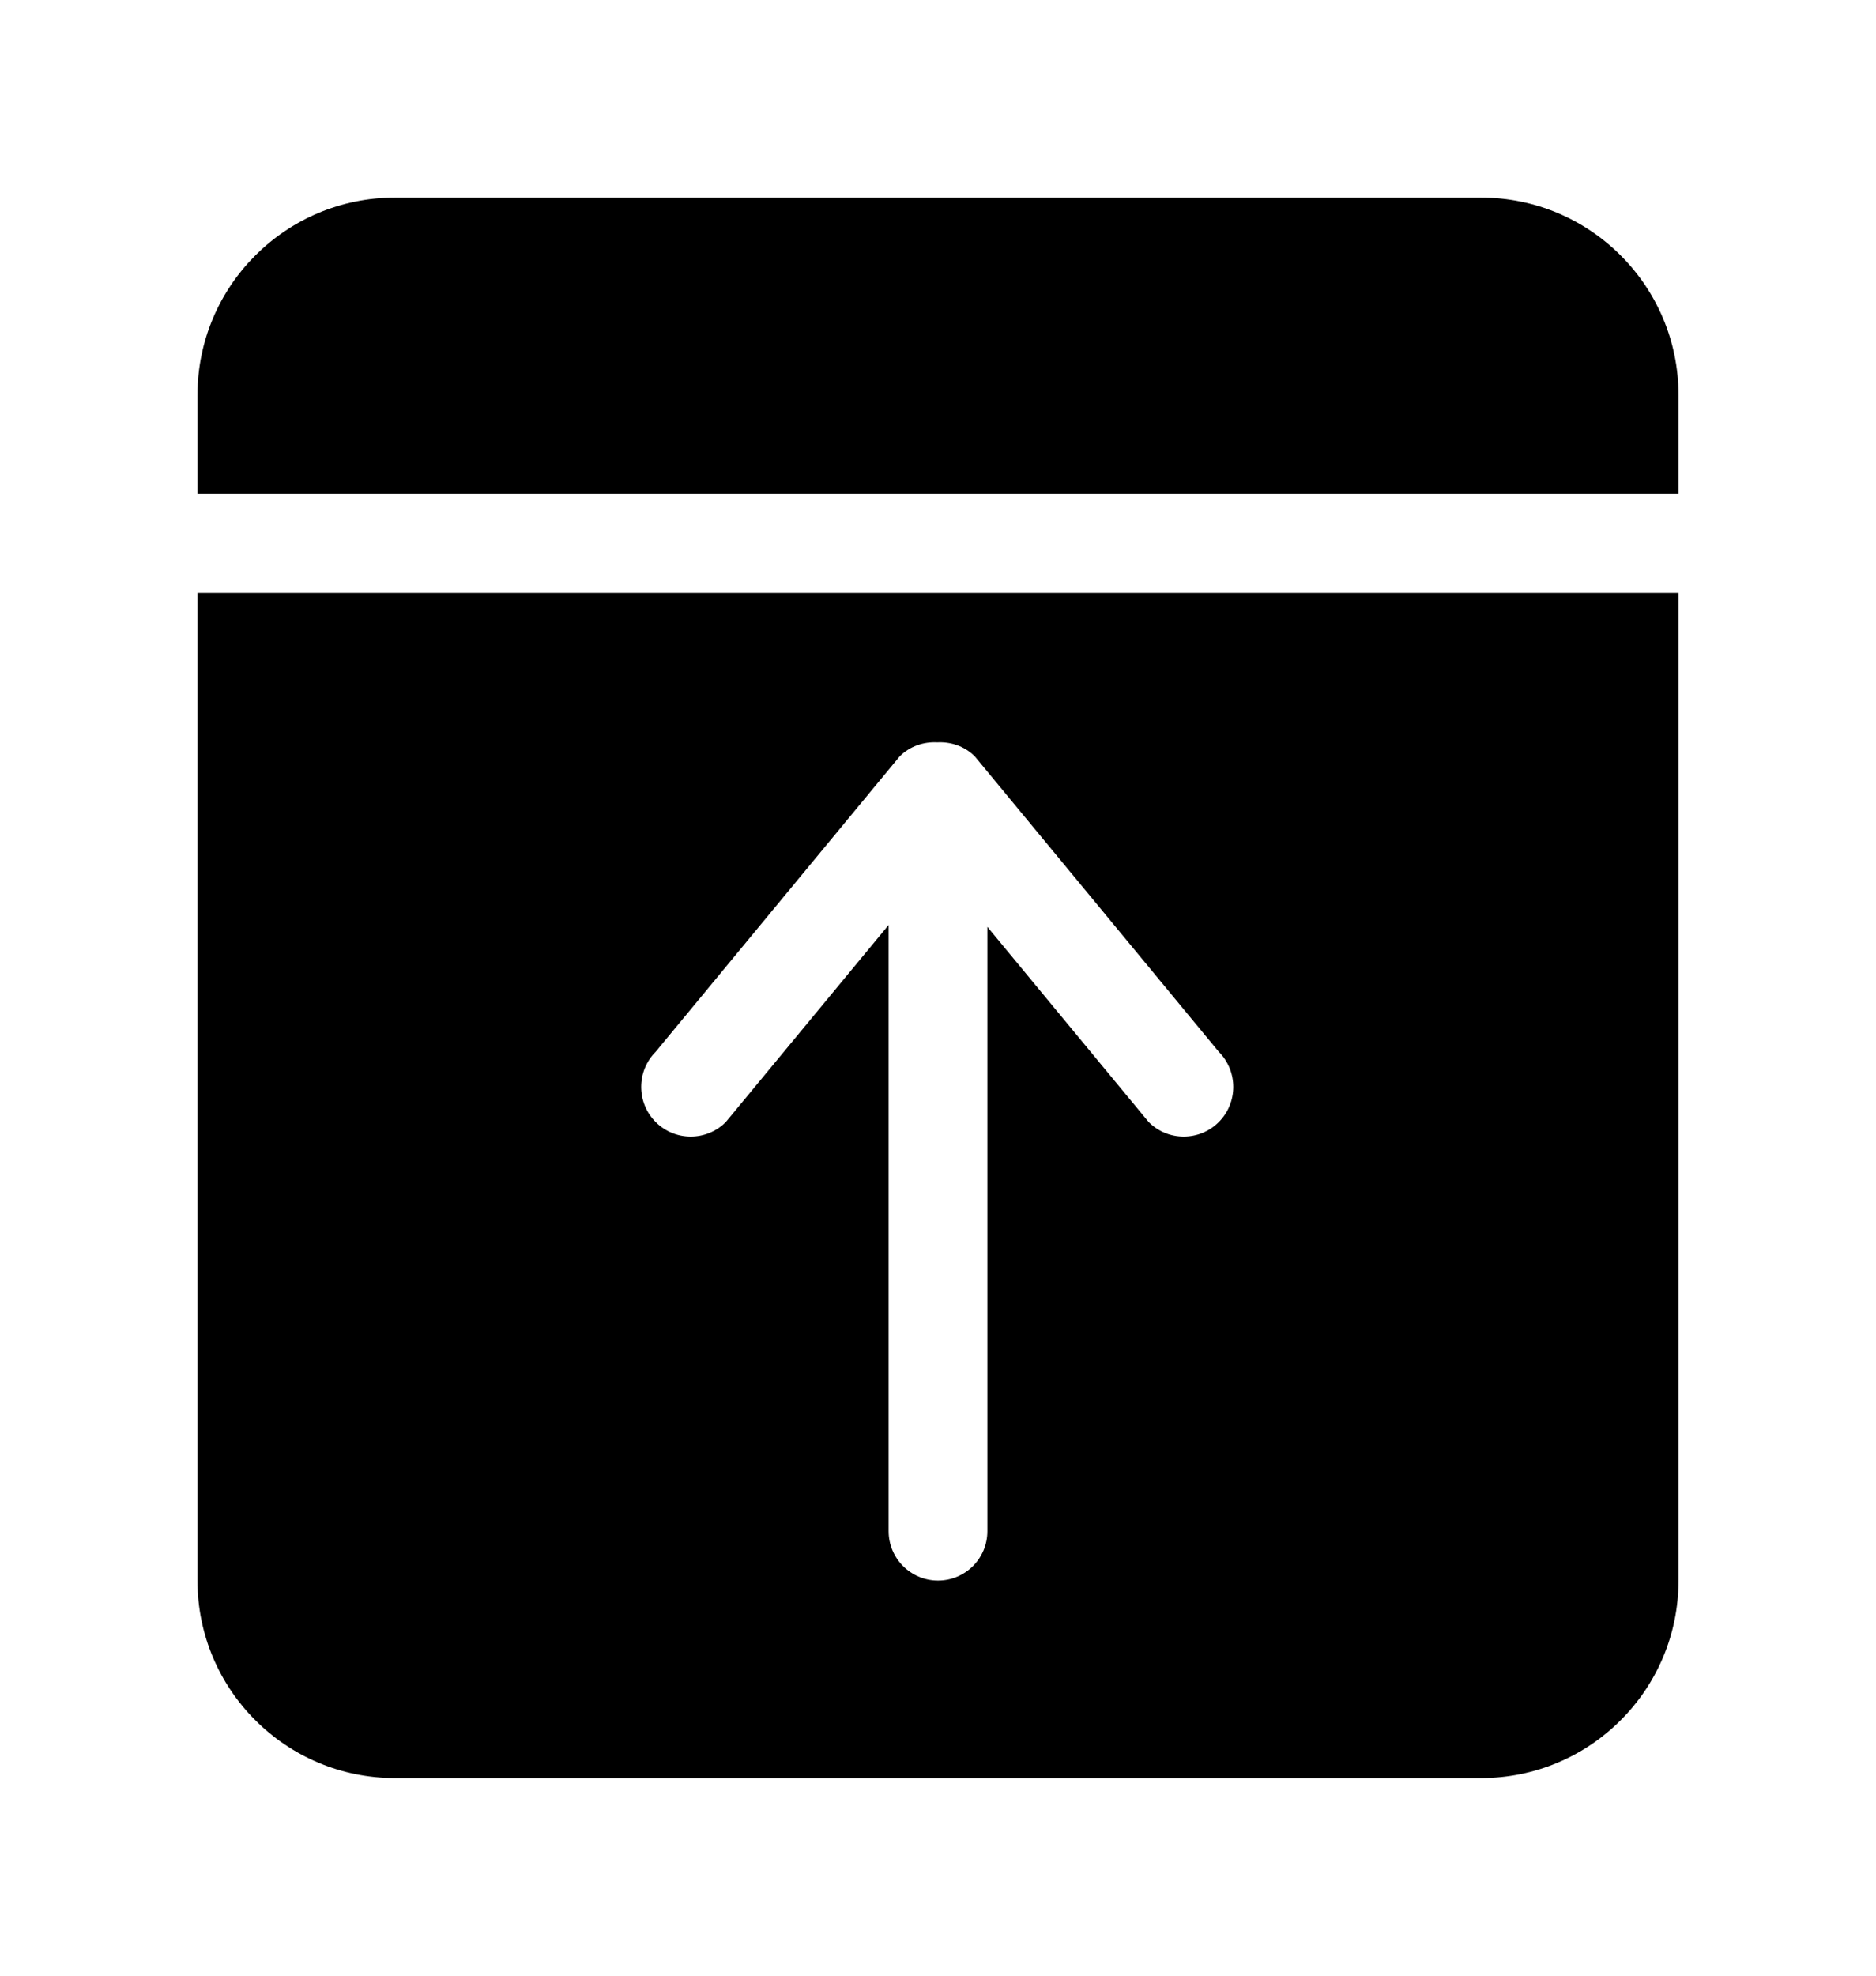 <!-- Generated by IcoMoon.io -->
<svg version="1.1" xmlns="http://www.w3.org/2000/svg" width="38" height="40" viewBox="0 0 38 40">
<title>bm-align-top1</title>
<path d="M30 4h-22c-2.209 0-4 1.791-4 4v2h30v-2c0-2.209-1.791-4-4-4v0zM13.282 21.294l4.942-5.981c0.21-0.209 0.487-0.298 0.76-0.284 0.274-0.014 0.551 0.075 0.761 0.284l4.942 5.981c0.392 0.394 0.392 1.030 0 1.424-0.392 0.392-1.028 0.392-1.419 0l-3.268-3.953v12.235c0 0.552-0.447 1-1 1s-1-0.448-1-1v-12.273l-3.299 3.991c-0.391 0.392-1.027 0.392-1.419 0-0.392-0.394-0.392-1.030 0-1.424v0zM4 32c0 2.209 1.791 4 4 4h22c2.209 0 4-1.791 4-4v-20h-30v20z"></path>
</svg>
